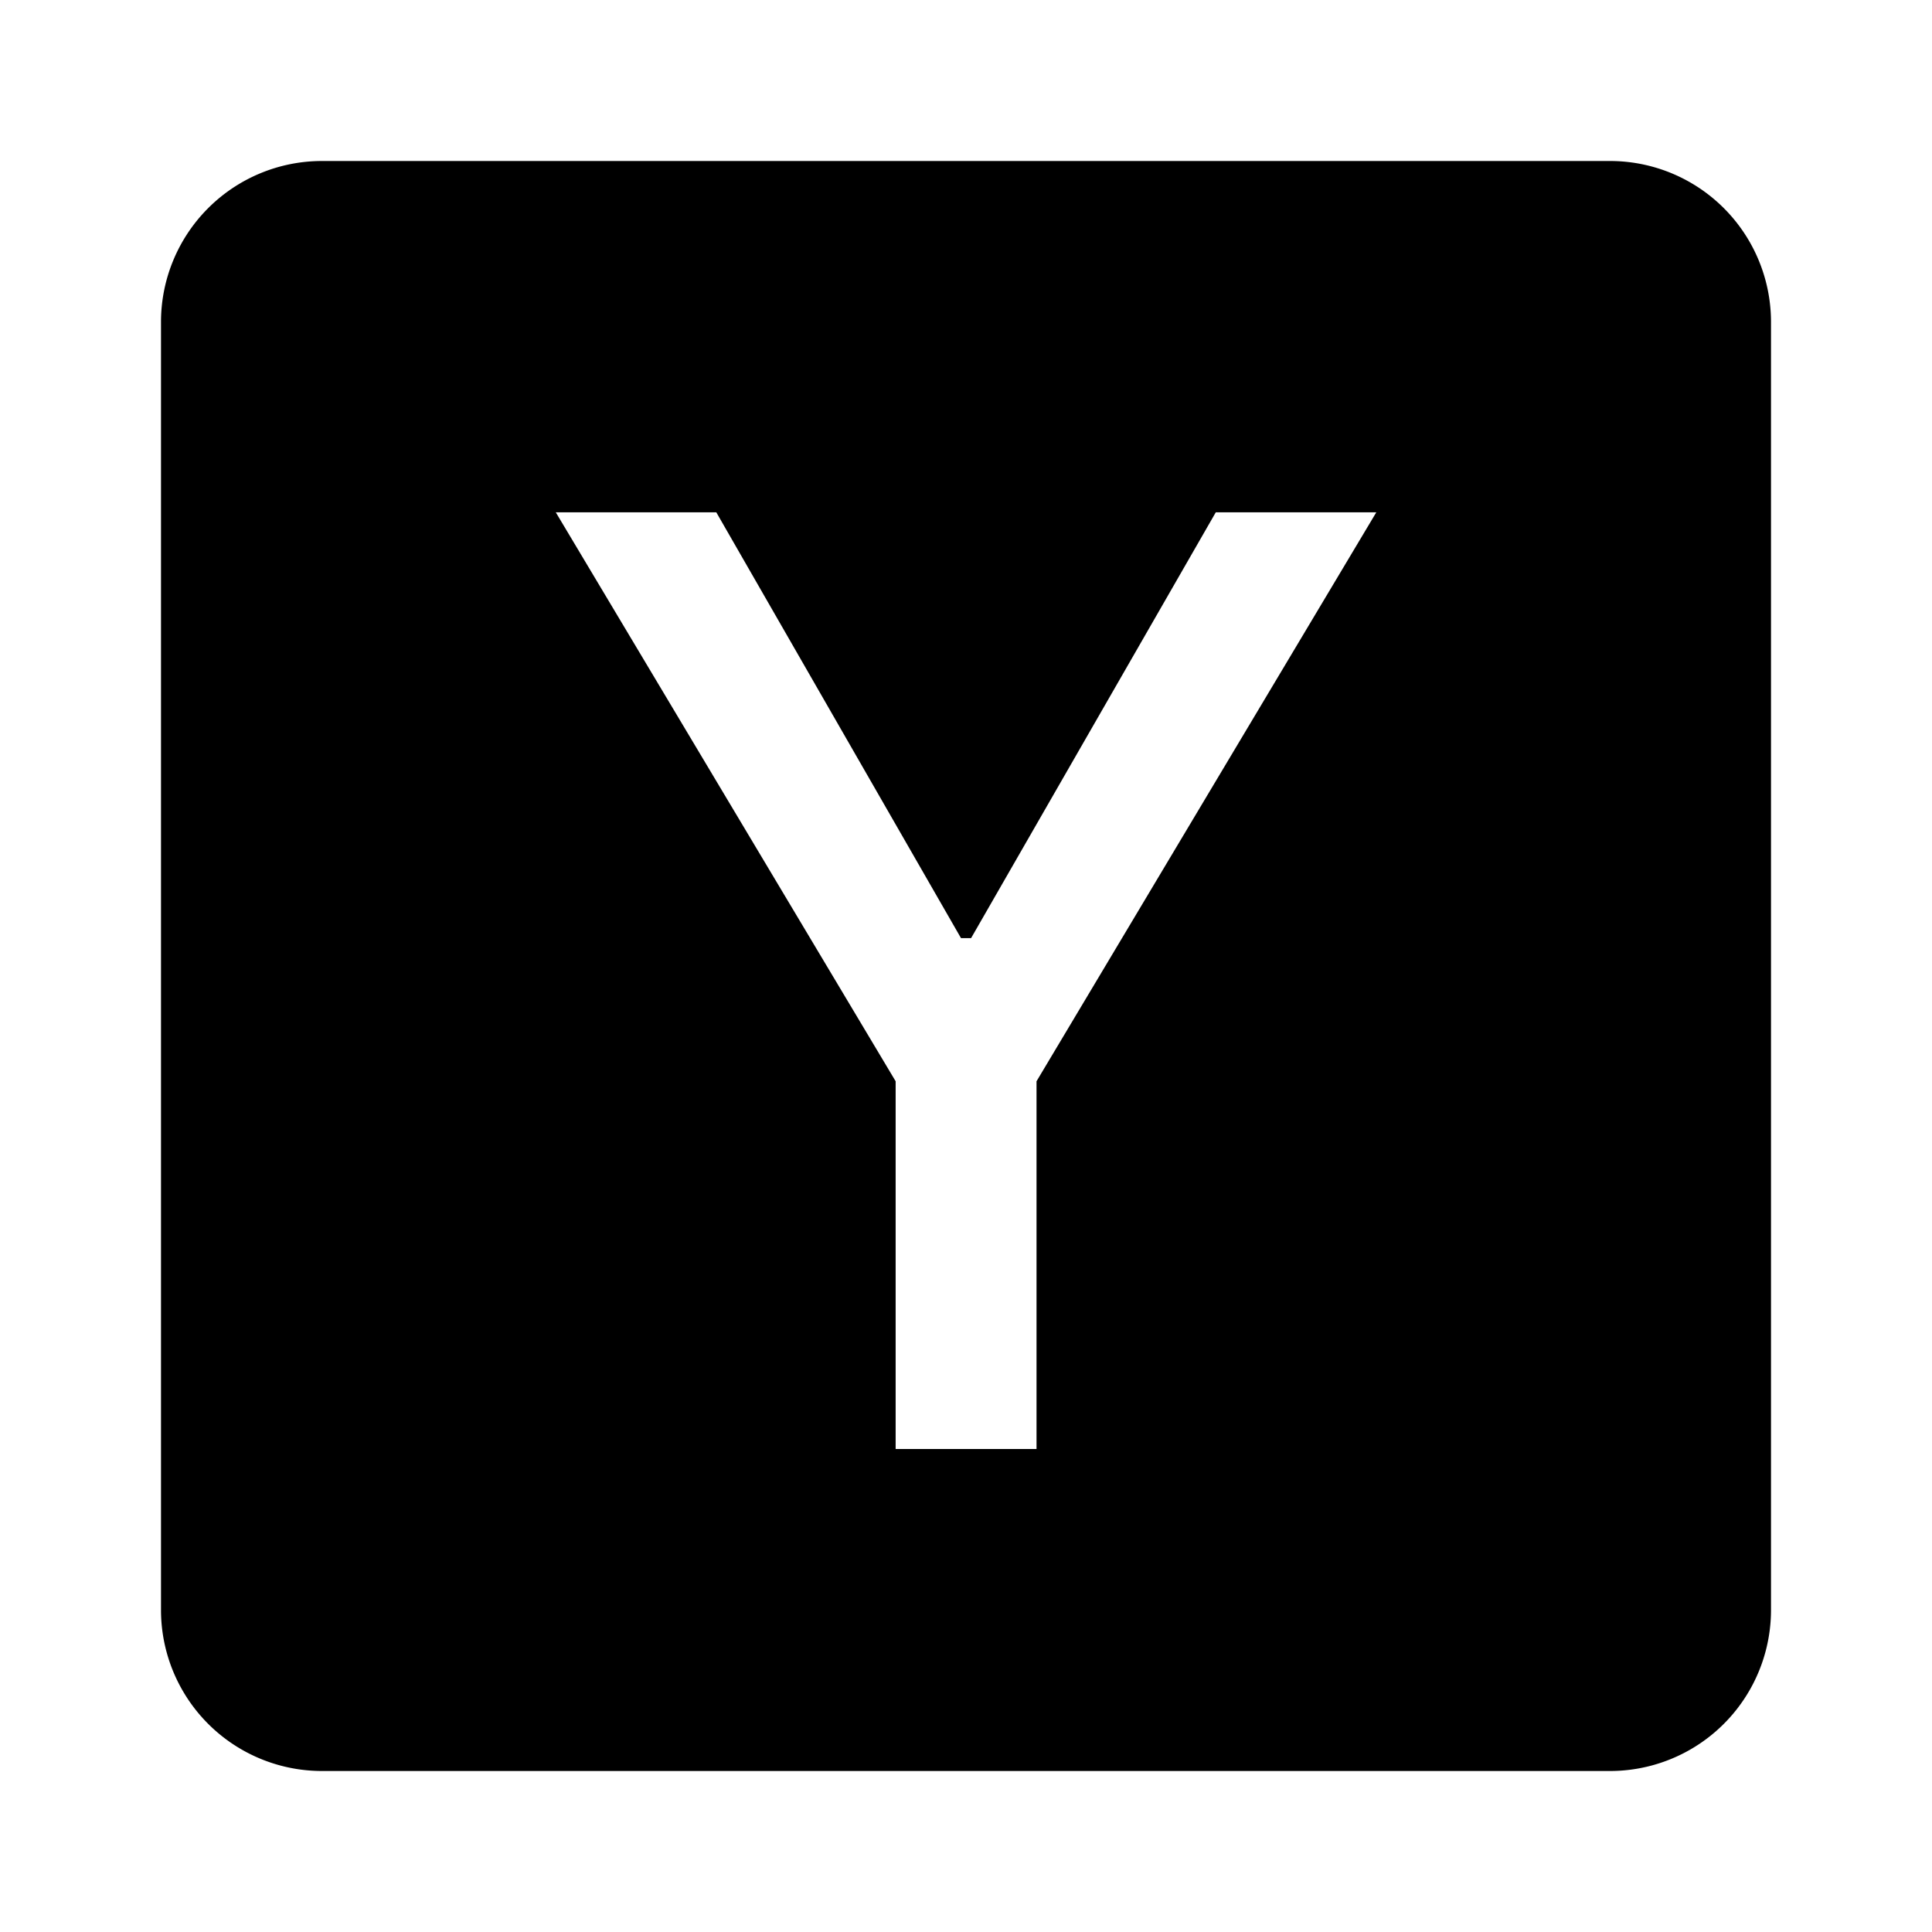 <svg xmlns="http://www.w3.org/2000/svg" width="24" height="24" fill="none" viewBox="0 0 24 24"><path fill="currentColor" fill-rule="evenodd" d="M4 2a2 2 0 0 0-2 2v16a2 2 0 0 0 2 2h16a2 2 0 0 0 2-2V4a2 2 0 0 0-2-2H4Zm7.126 11.432L6.904 6.364h1.994l3.04 5.29h.125l3.04-5.29h1.994l-4.221 7.068V18h-1.75v-4.568Z" clip-rule="evenodd"/></svg>